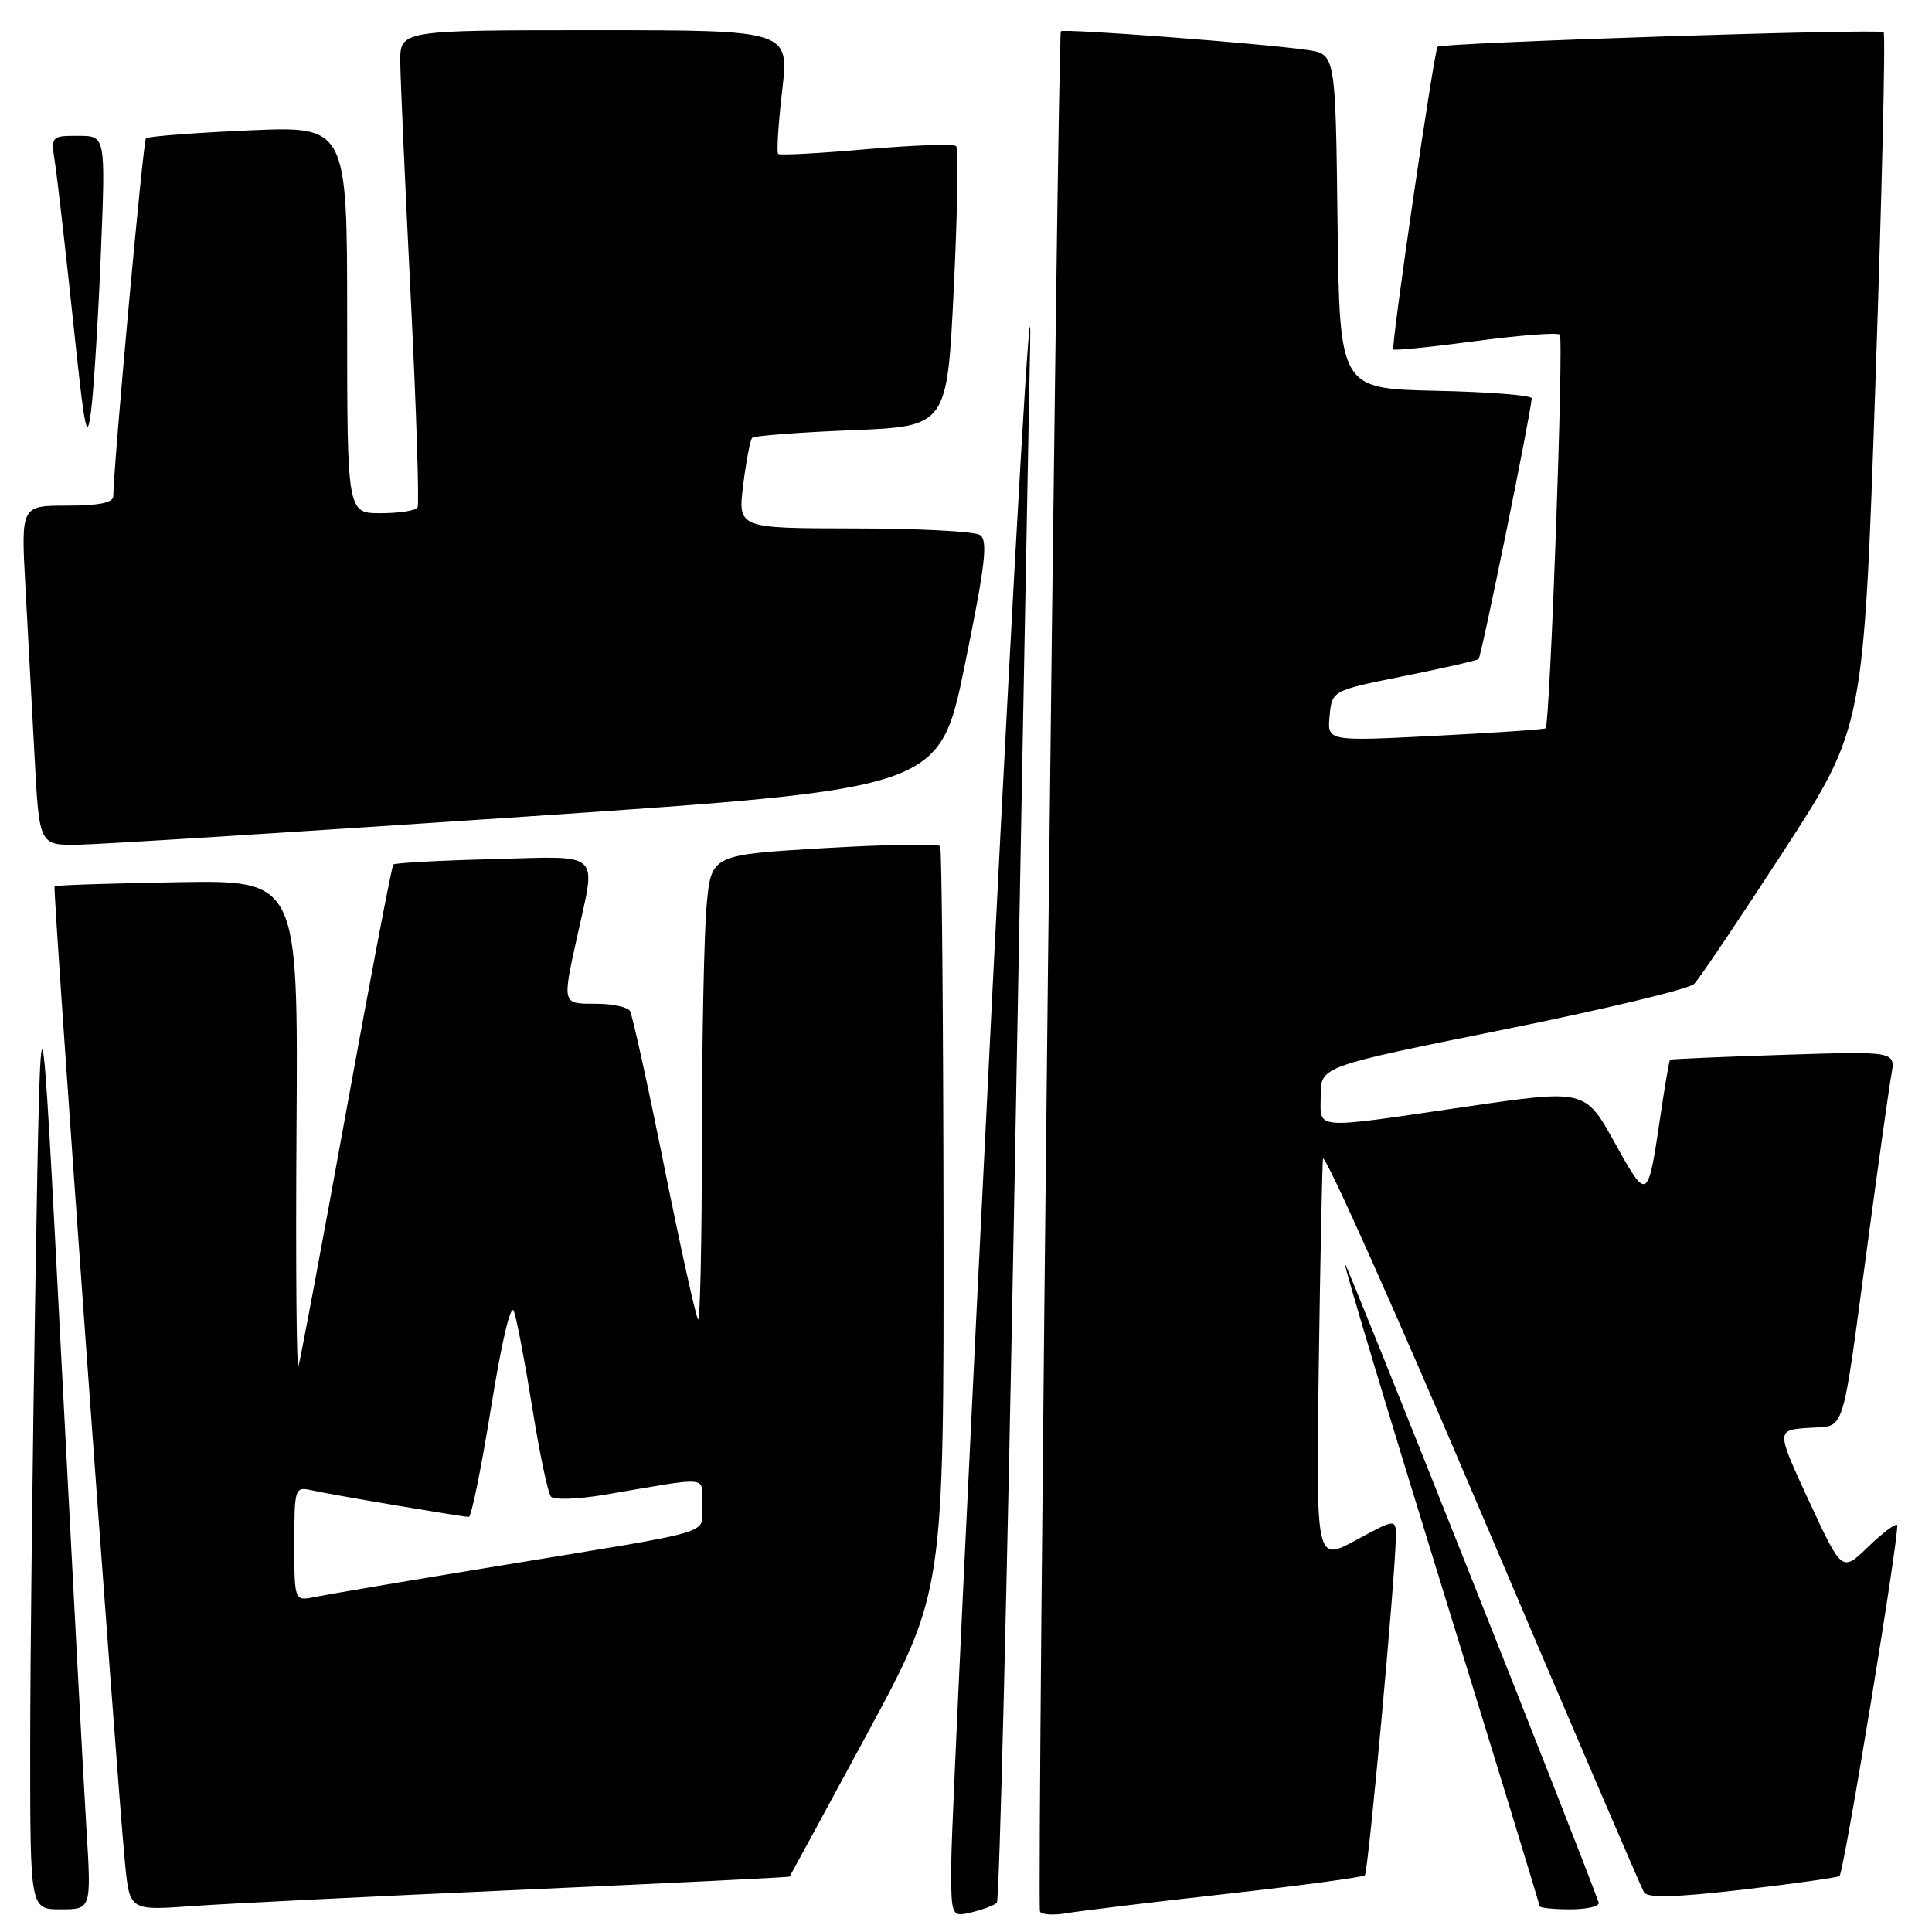 <?xml version="1.0" encoding="UTF-8" standalone="no"?>
<!DOCTYPE svg PUBLIC "-//W3C//DTD SVG 1.1//EN" "http://www.w3.org/Graphics/SVG/1.1/DTD/svg11.dtd" >
<svg xmlns="http://www.w3.org/2000/svg" xmlns:xlink="http://www.w3.org/1999/xlink" version="1.1" viewBox="0 0 256 256">
 <g >
 <path fill="currentColor"
d=" M 132.09 252.12 C 132.42 251.78 133.45 210.10 134.38 159.50 C 135.31 108.90 136.26 57.60 136.50 45.50 C 136.73 33.40 134.49 71.88 131.52 131.00 C 128.55 190.12 126.09 242.00 126.06 246.27 C 126.00 254.04 126.00 254.04 128.75 253.39 C 130.26 253.03 131.77 252.46 132.09 252.12 Z  M 162.44 250.96 C 172.30 249.86 180.59 248.74 180.85 248.49 C 181.30 248.04 184.86 209.30 184.95 203.85 C 185.00 201.19 185.00 201.19 179.69 204.07 C 174.38 206.95 174.38 206.95 174.74 181.22 C 174.94 167.08 175.19 154.63 175.30 153.56 C 175.41 152.49 184.88 173.67 196.34 200.64 C 207.80 227.60 217.48 250.15 217.84 250.75 C 218.32 251.52 222.11 251.41 230.95 250.39 C 237.79 249.59 243.55 248.78 243.75 248.58 C 244.36 247.97 251.81 202.53 251.38 202.07 C 251.15 201.83 249.42 203.14 247.52 204.98 C 244.07 208.32 244.07 208.32 239.71 198.91 C 235.35 189.50 235.35 189.50 239.61 189.20 C 244.64 188.84 243.93 191.06 247.51 164.50 C 248.91 154.05 250.31 144.10 250.62 142.39 C 251.17 139.29 251.17 139.29 236.33 139.77 C 228.18 140.03 221.41 140.33 221.29 140.42 C 221.18 140.51 220.59 143.94 219.99 148.04 C 218.34 159.20 218.29 159.23 213.96 151.41 C 210.03 144.34 210.03 144.34 194.27 146.64 C 173.59 149.66 175.00 149.77 175.00 145.16 C 175.00 141.31 175.00 141.31 199.13 136.45 C 212.40 133.78 223.81 131.05 224.48 130.38 C 225.15 129.71 230.48 121.79 236.33 112.79 C 246.95 96.42 246.95 96.42 248.51 50.58 C 249.37 25.37 249.86 4.52 249.59 4.26 C 249.09 3.76 191.00 5.66 190.49 6.19 C 190.02 6.68 184.29 45.95 184.63 46.30 C 184.81 46.47 189.71 45.98 195.53 45.20 C 201.36 44.42 206.37 44.04 206.68 44.34 C 207.23 44.89 205.39 95.97 204.80 96.50 C 204.64 96.65 198.06 97.10 190.18 97.50 C 175.86 98.23 175.86 98.23 176.18 94.87 C 176.50 91.50 176.50 91.50 186.00 89.59 C 191.22 88.54 195.69 87.52 195.92 87.33 C 196.28 87.04 202.85 54.79 202.96 52.78 C 202.98 52.38 197.26 51.93 190.25 51.78 C 177.50 51.50 177.50 51.50 177.23 29.33 C 176.96 7.17 176.96 7.17 173.23 6.62 C 167.30 5.76 140.91 3.75 140.57 4.14 C 140.13 4.66 137.37 252.35 137.80 253.28 C 137.99 253.71 139.58 253.81 141.33 253.51 C 143.07 253.21 152.57 252.06 162.44 250.96 Z  M 11.45 242.25 C 11.08 236.34 9.58 208.10 8.10 179.50 C 5.41 127.50 5.41 127.50 4.71 169.00 C 4.32 191.82 4.00 220.06 4.00 231.75 C 4.00 253.00 4.00 253.00 8.05 253.00 C 12.11 253.00 12.11 253.00 11.45 242.25 Z  M 69.00 250.41 C 88.53 249.54 104.56 248.76 104.63 248.66 C 104.70 248.57 109.33 240.04 114.92 229.70 C 125.07 210.90 125.07 210.90 125.02 161.82 C 124.99 134.83 124.79 112.47 124.58 112.13 C 124.37 111.78 117.46 111.90 109.23 112.38 C 94.26 113.27 94.26 113.27 93.64 119.88 C 93.30 123.52 93.01 137.49 93.01 150.92 C 93.00 164.35 92.77 175.11 92.50 174.83 C 92.22 174.55 90.21 165.45 88.02 154.61 C 85.84 143.76 83.79 134.46 83.47 133.95 C 83.14 133.43 81.11 133.00 78.94 133.00 C 74.46 133.00 74.49 133.13 76.50 124.00 C 79.00 112.63 79.91 113.45 65.25 113.84 C 58.24 114.02 52.33 114.34 52.12 114.55 C 51.91 114.75 49.11 129.45 45.88 147.21 C 42.66 164.97 39.81 180.18 39.55 181.00 C 39.29 181.82 39.17 167.68 39.29 149.57 C 39.50 116.63 39.50 116.63 23.50 116.90 C 14.70 117.05 7.38 117.29 7.23 117.44 C 6.95 117.71 15.43 235.26 16.56 246.83 C 17.18 253.16 17.18 253.16 25.34 252.58 C 29.83 252.25 49.48 251.28 69.00 250.41 Z  M 211.83 252.08 C 208.77 243.64 178.42 167.26 178.21 167.46 C 178.05 167.62 183.79 186.74 190.96 209.94 C 198.13 233.15 204.00 252.33 204.00 252.57 C 204.00 252.81 205.84 253.00 208.08 253.00 C 210.33 253.00 212.02 252.59 211.83 252.08 Z  M 70.00 108.18 C 124.50 104.50 124.50 104.50 127.84 88.12 C 130.58 74.72 130.94 71.58 129.84 70.88 C 129.10 70.41 121.59 70.02 113.13 70.02 C 97.77 70.00 97.77 70.00 98.48 64.25 C 98.87 61.09 99.41 58.28 99.67 58.01 C 99.93 57.74 105.85 57.29 112.82 57.01 C 125.50 56.50 125.50 56.50 126.38 38.22 C 126.87 28.16 127.01 19.68 126.69 19.36 C 126.38 19.04 121.03 19.23 114.81 19.77 C 108.59 20.32 103.32 20.60 103.11 20.40 C 102.89 20.21 103.13 16.43 103.64 12.02 C 104.58 4.00 104.58 4.00 78.79 4.00 C 53.00 4.00 53.00 4.00 53.04 8.25 C 53.06 10.59 53.69 24.65 54.43 39.50 C 55.17 54.35 55.57 66.84 55.33 67.25 C 55.08 67.66 52.88 68.00 50.44 68.00 C 46.00 68.00 46.00 68.00 46.00 42.35 C 46.00 16.70 46.00 16.70 32.90 17.28 C 25.70 17.60 19.59 18.07 19.34 18.33 C 18.96 18.70 15.06 61.46 15.01 65.75 C 15.00 66.61 13.10 67.00 8.89 67.00 C 2.78 67.00 2.78 67.00 3.37 77.75 C 3.69 83.66 4.24 93.79 4.58 100.25 C 5.20 112.00 5.20 112.00 10.35 111.93 C 13.18 111.89 40.02 110.20 70.00 108.18 Z  M 13.38 33.25 C 13.99 18.00 13.99 18.00 10.37 18.00 C 6.75 18.00 6.74 18.00 7.31 21.75 C 7.62 23.81 8.69 33.15 9.68 42.50 C 11.27 57.60 11.54 58.88 12.12 54.00 C 12.47 50.98 13.04 41.64 13.38 33.25 Z  M 39.00 204.56 C 39.00 197.20 39.07 196.98 41.25 197.46 C 43.94 198.07 61.24 200.99 62.12 201.00 C 62.46 201.00 63.79 194.45 65.08 186.44 C 66.47 177.77 67.69 172.63 68.09 173.73 C 68.47 174.74 69.56 180.50 70.53 186.53 C 71.49 192.57 72.61 197.87 73.01 198.32 C 73.41 198.77 76.61 198.65 80.12 198.06 C 94.46 195.63 93.00 195.48 93.00 199.38 C 93.00 203.45 95.80 202.60 66.00 207.50 C 54.17 209.44 43.26 211.29 41.75 211.60 C 39.00 212.16 39.00 212.16 39.00 204.56 Z "/>
</g>
</svg>